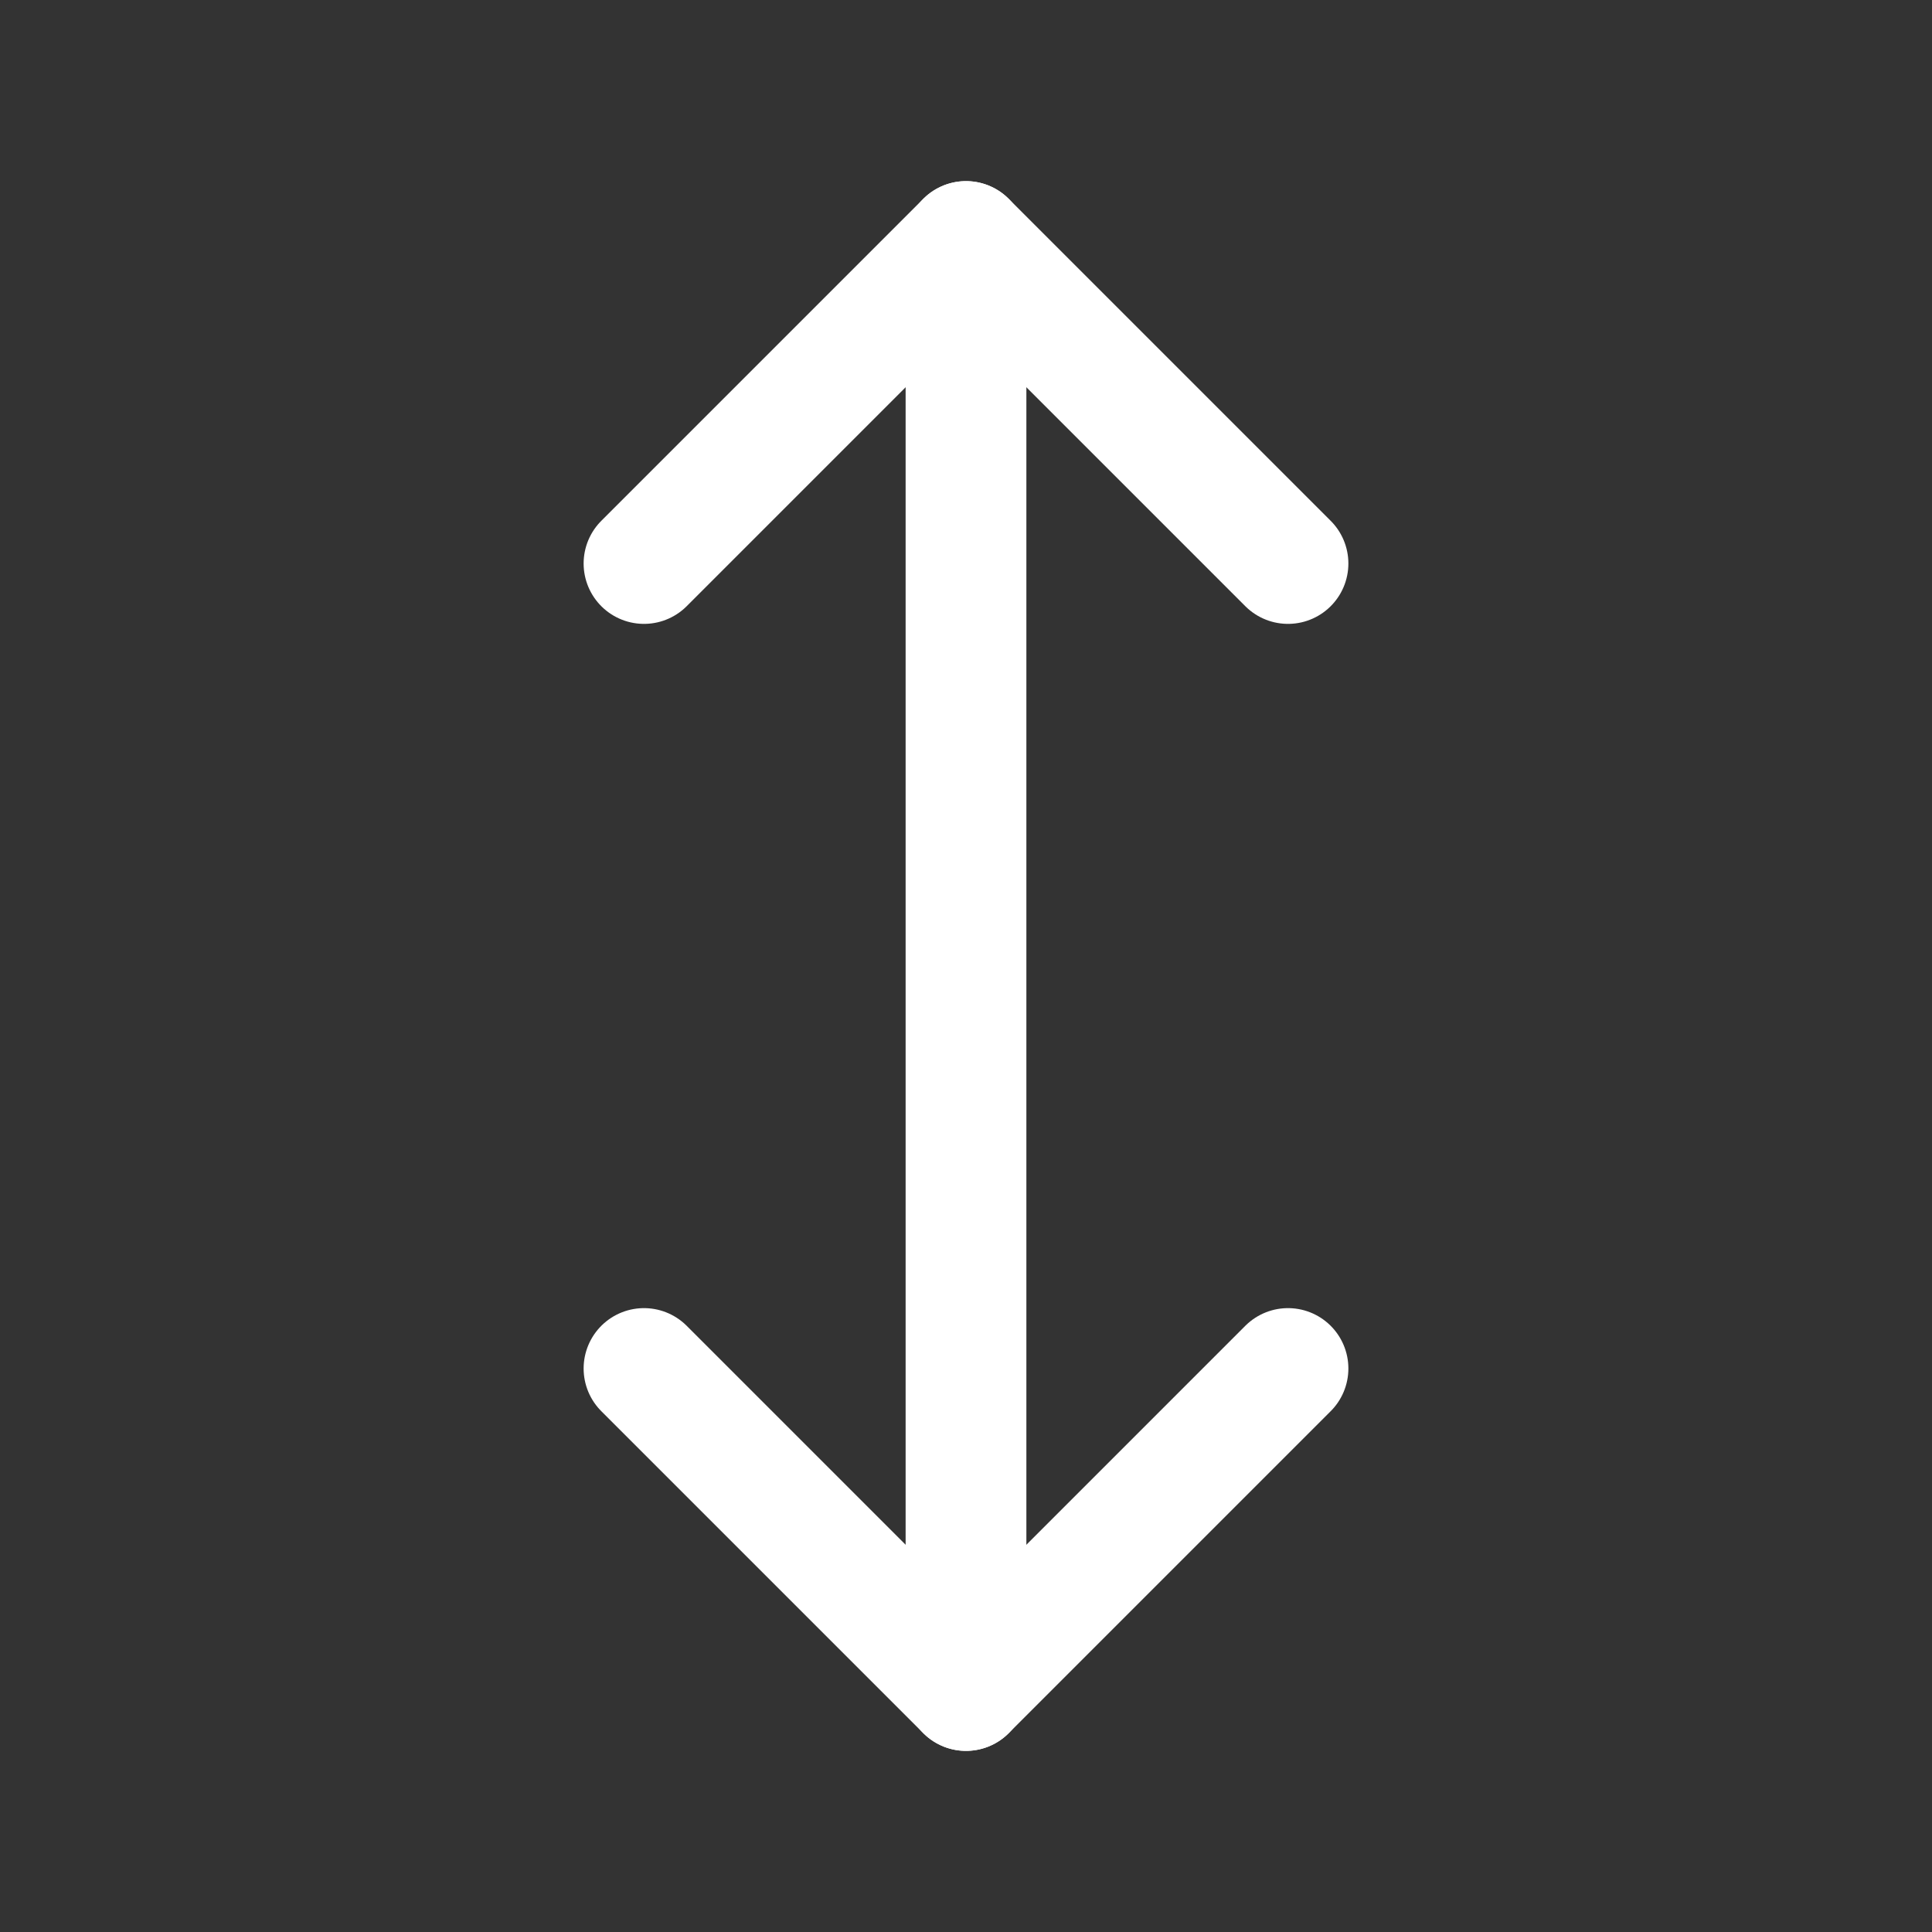 <svg xmlns="http://www.w3.org/2000/svg" class="icon icon-tabler icon-tabler-arrows-vertical" width="44" height="44" viewBox="0 0 24 24" stroke-width="1.5" stroke="#ffffff" fill="none" stroke-linecap="round" stroke-linejoin="round">
    <rect x="0" y="0" width="24" height="24" fill="#333333" stroke="none"/>
    <path stroke="none" d="M0 0h24v24H0z" fill="none"/>
    <polyline points="8 7 12 3 16 7" />
    <polyline points="8 17 12 21 16 17" />
    <line x1="12" y1="3" x2="12" y2="21" />
  </svg>